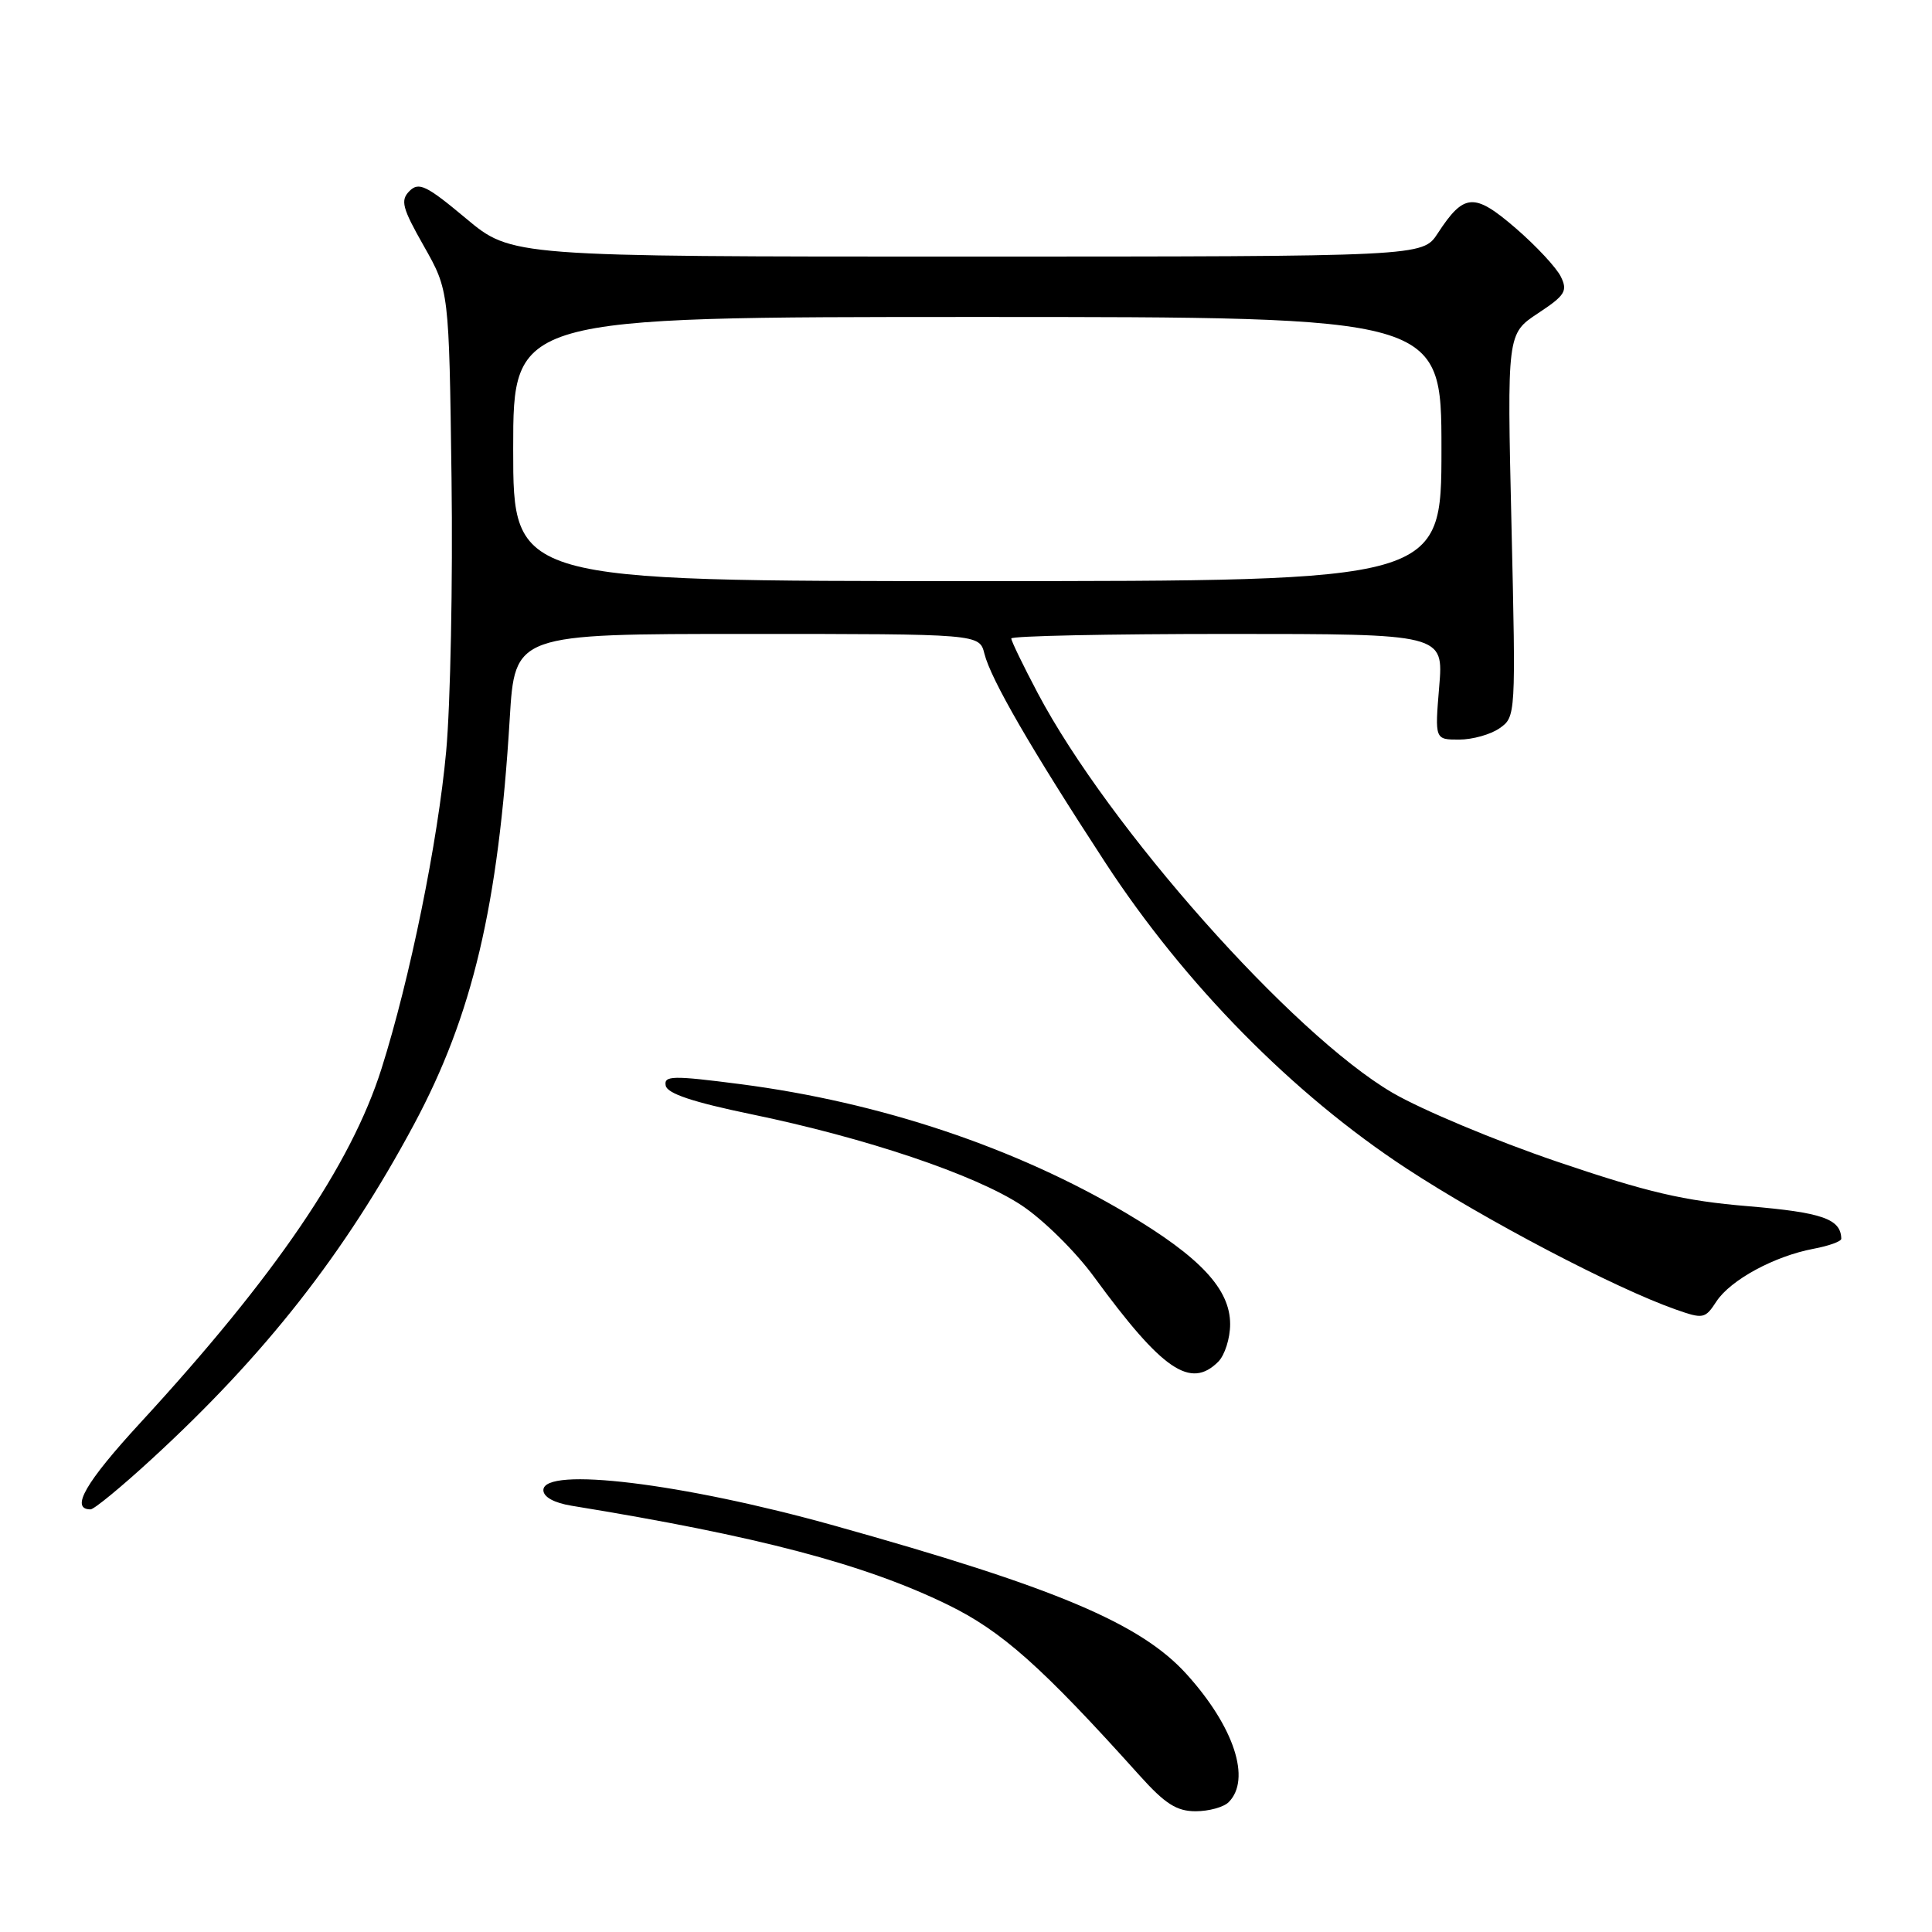 <?xml version="1.0" encoding="UTF-8" standalone="no"?>
<!DOCTYPE svg PUBLIC "-//W3C//DTD SVG 1.1//EN" "http://www.w3.org/Graphics/SVG/1.1/DTD/svg11.dtd" >
<svg xmlns="http://www.w3.org/2000/svg" xmlns:xlink="http://www.w3.org/1999/xlink" version="1.1" viewBox="0 0 256 256">
 <g >
 <path fill="currentColor"
d=" M 162.80 238.80 C 165.82 235.78 163.53 228.81 157.25 221.86 C 151.16 215.11 139.85 210.34 110.50 202.14 C 90.49 196.54 72.00 194.29 72.00 197.45 C 72.00 198.36 73.42 199.14 75.75 199.52 C 100.43 203.54 114.56 207.26 125.57 212.63 C 132.75 216.13 138.03 220.83 150.99 235.25 C 154.38 239.02 155.91 240.00 158.43 240.00 C 160.17 240.00 162.14 239.46 162.80 238.80 Z  M 20.07 193.36 C 35.15 179.52 45.70 166.07 54.85 149.00 C 62.62 134.51 66.04 120.03 67.54 95.25 C 68.22 84.00 68.22 84.00 99.00 84.00 C 129.78 84.00 129.78 84.00 130.44 86.62 C 131.30 90.03 136.58 99.16 146.46 114.30 C 156.99 130.42 171.29 144.95 186.37 154.83 C 196.84 161.69 213.97 170.67 222.00 173.50 C 225.69 174.80 225.93 174.76 227.44 172.44 C 229.32 169.59 235.11 166.45 240.30 165.47 C 242.33 165.09 243.99 164.49 243.98 164.14 C 243.92 161.51 241.48 160.66 231.66 159.83 C 223.11 159.12 218.33 158.00 206.31 153.92 C 198.16 151.15 188.35 147.04 184.50 144.79 C 171.23 137.02 146.90 109.61 137.51 91.85 C 135.58 88.20 134.00 84.94 134.00 84.60 C 134.00 84.27 146.89 84.00 162.65 84.00 C 191.29 84.00 191.29 84.00 190.70 91.00 C 190.12 98.00 190.12 98.00 193.34 98.00 C 195.11 98.00 197.53 97.32 198.71 96.49 C 200.85 94.99 200.86 94.78 200.28 69.61 C 199.69 44.23 199.69 44.23 203.78 41.52 C 207.39 39.14 207.75 38.56 206.82 36.66 C 206.24 35.47 203.55 32.58 200.84 30.24 C 195.33 25.49 193.99 25.58 190.50 30.93 C 188.50 33.99 188.50 33.99 128.15 34.00 C 67.79 34.00 67.79 34.00 61.74 28.94 C 56.50 24.56 55.50 24.08 54.26 25.31 C 53.03 26.55 53.28 27.53 56.17 32.62 C 59.50 38.50 59.50 38.50 59.83 63.36 C 60.01 77.04 59.69 93.32 59.12 99.55 C 58.03 111.49 54.32 129.71 50.55 141.61 C 46.52 154.35 36.45 169.13 18.62 188.50 C 11.31 196.44 9.26 200.00 12.00 200.00 C 12.47 200.00 16.10 197.01 20.07 193.36 Z  M 161.43 180.43 C 162.29 179.56 163.00 177.33 163.00 175.46 C 163.00 170.82 159.06 166.59 149.35 160.82 C 134.60 152.06 116.63 146.05 98.07 143.65 C 89.10 142.49 87.95 142.52 88.21 143.85 C 88.41 144.90 91.78 146.03 99.50 147.63 C 114.76 150.78 129.17 155.64 135.33 159.69 C 138.22 161.60 142.52 165.83 145.01 169.25 C 154.03 181.58 157.75 184.11 161.43 180.43 Z  M 68.00 59.50 C 68.00 42.00 68.00 42.00 129.50 42.00 C 191.00 42.00 191.00 42.00 191.00 59.50 C 191.00 77.00 191.00 77.00 129.50 77.00 C 68.00 77.00 68.00 77.00 68.00 59.50 Z "/>
</g>
</svg>
